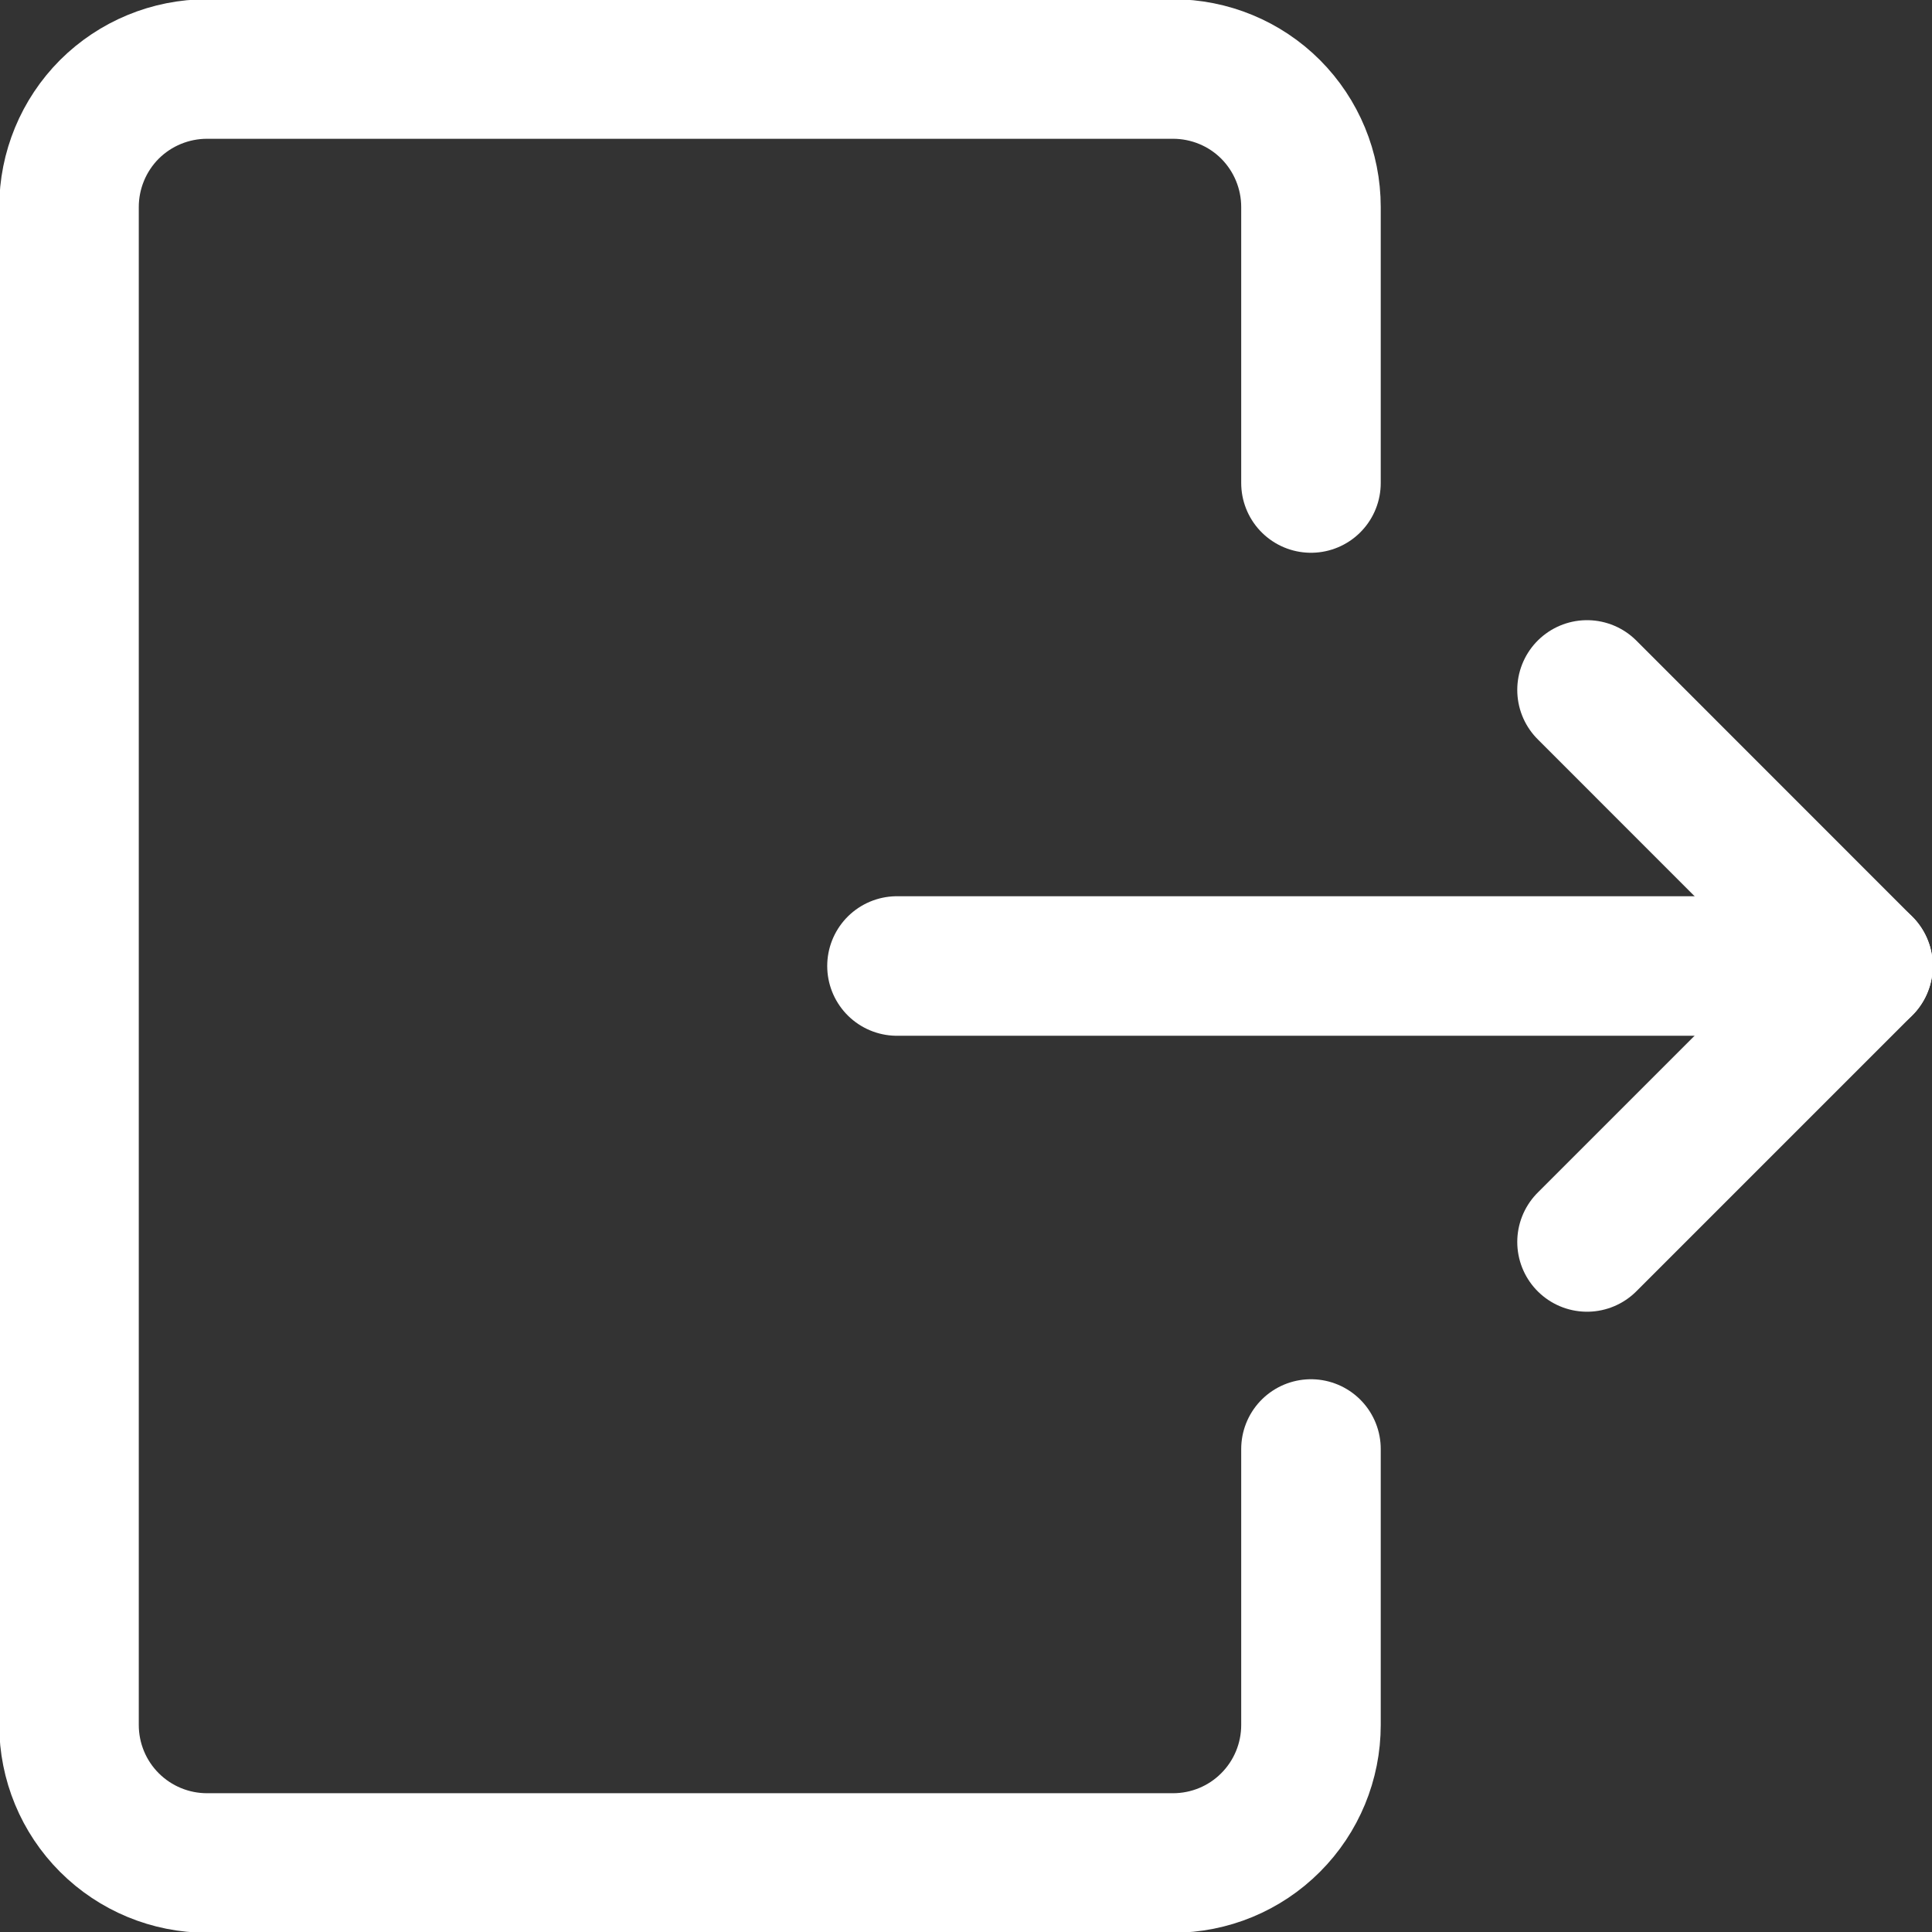 <svg width="18" height="18" viewBox="0 0 18 18" fill="none" xmlns="http://www.w3.org/2000/svg">
<rect x="0" y="0" width="18" height="18" fill="#333333" stroke="none"/>
<g clip-path="url(#clip0_603_788)">
<path d="M12.214 13.5V16.071C12.214 16.412 12.079 16.739 11.838 16.98C11.597 17.222 11.27 17.357 10.928 17.357H1.929C1.588 17.357 1.261 17.222 1.019 16.98C0.778 16.739 0.643 16.412 0.643 16.071V1.929C0.643 1.588 0.778 1.261 1.019 1.019C1.261 0.778 1.588 0.643 1.929 0.643H10.928C11.27 0.643 11.597 0.778 11.838 1.019C12.079 1.261 12.214 1.588 12.214 1.929V4.5" stroke="white" stroke-width="1.3" stroke-linecap="round" stroke-linejoin="round"/>
<path d="M8.357 9H17.357" stroke="white" stroke-width="1.3" stroke-linecap="round" stroke-linejoin="round"/>
<path d="M14.786 6.428L17.357 9L14.786 11.571" stroke="white" stroke-width="1.3" stroke-linecap="round" stroke-linejoin="round"/>
</g>
<defs>
<clipPath id="clip0_603_788">
<rect width="18" height="18" fill="white"/>
</clipPath>
</defs>
</svg>
